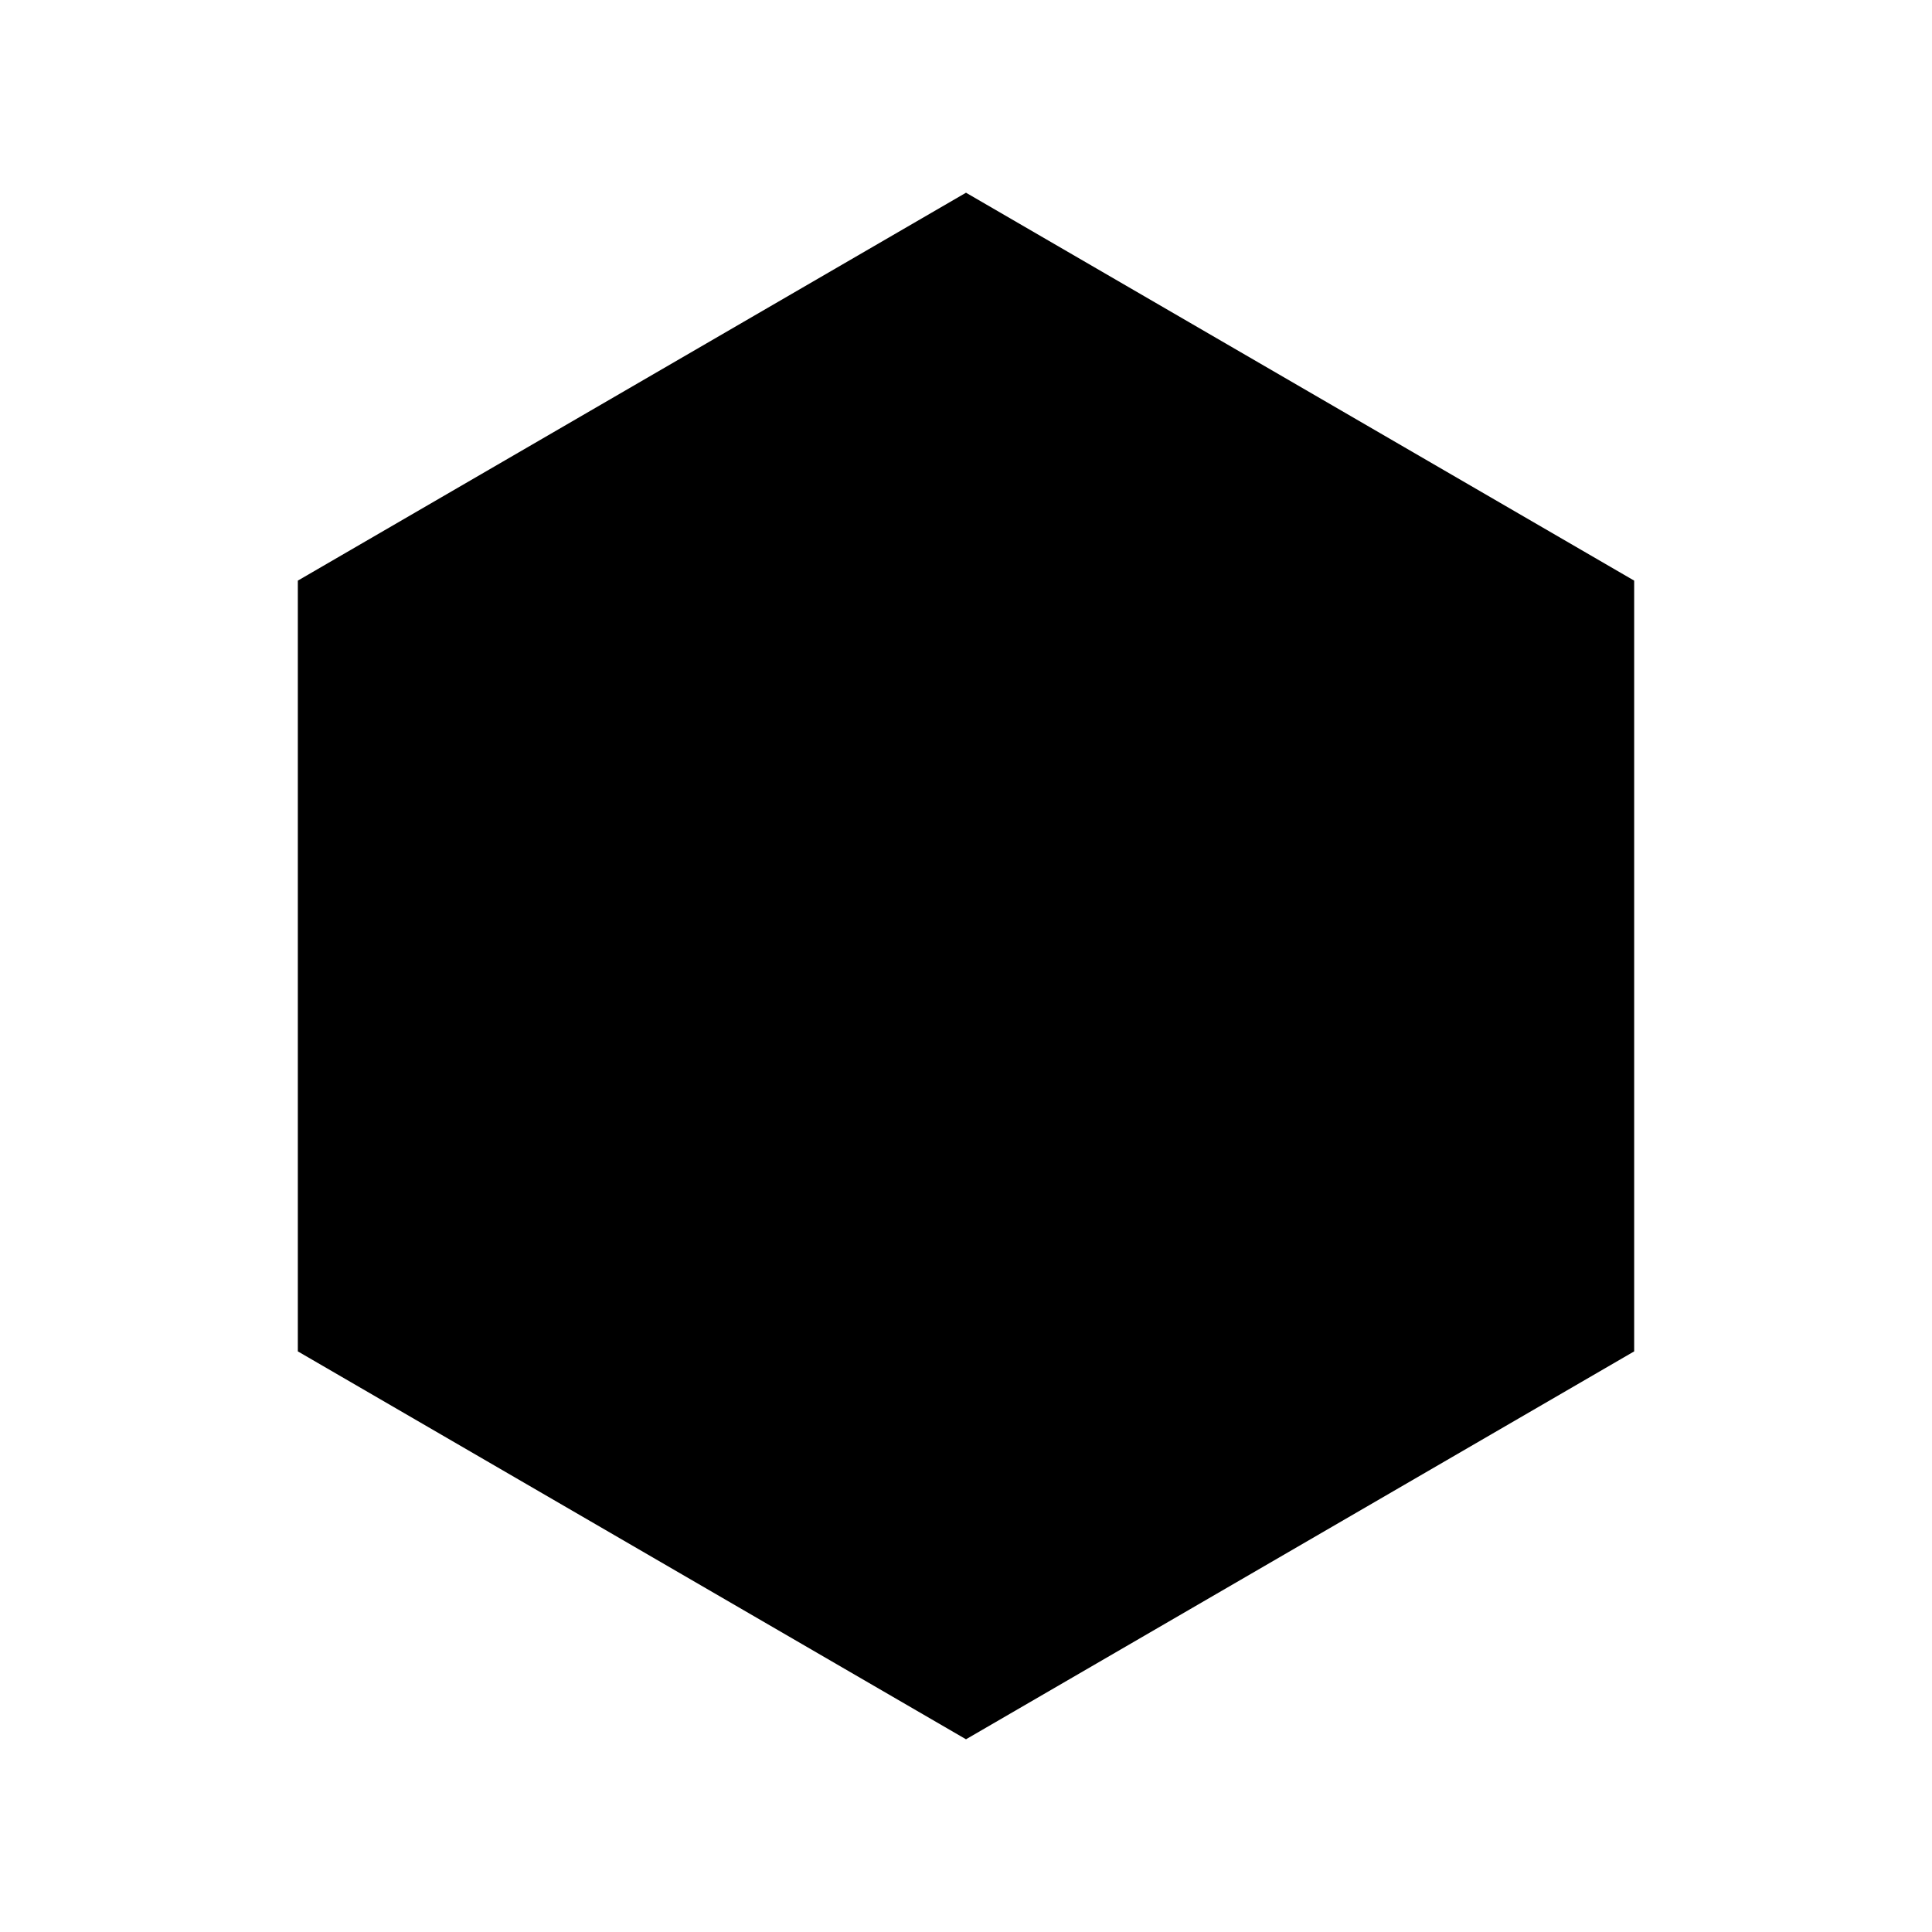 <!-- Generated by IcoMoon.io -->
<svg version="1.1" xmlns="http://www.w3.org/2000/svg" width="32" height="32" viewBox="0 0 32 32">
<path d="M27.067 22.383l-11.067 6.425-11.067-6.425v-12.766l11.067-6.425 11.067 6.425z"></path>
</svg>
